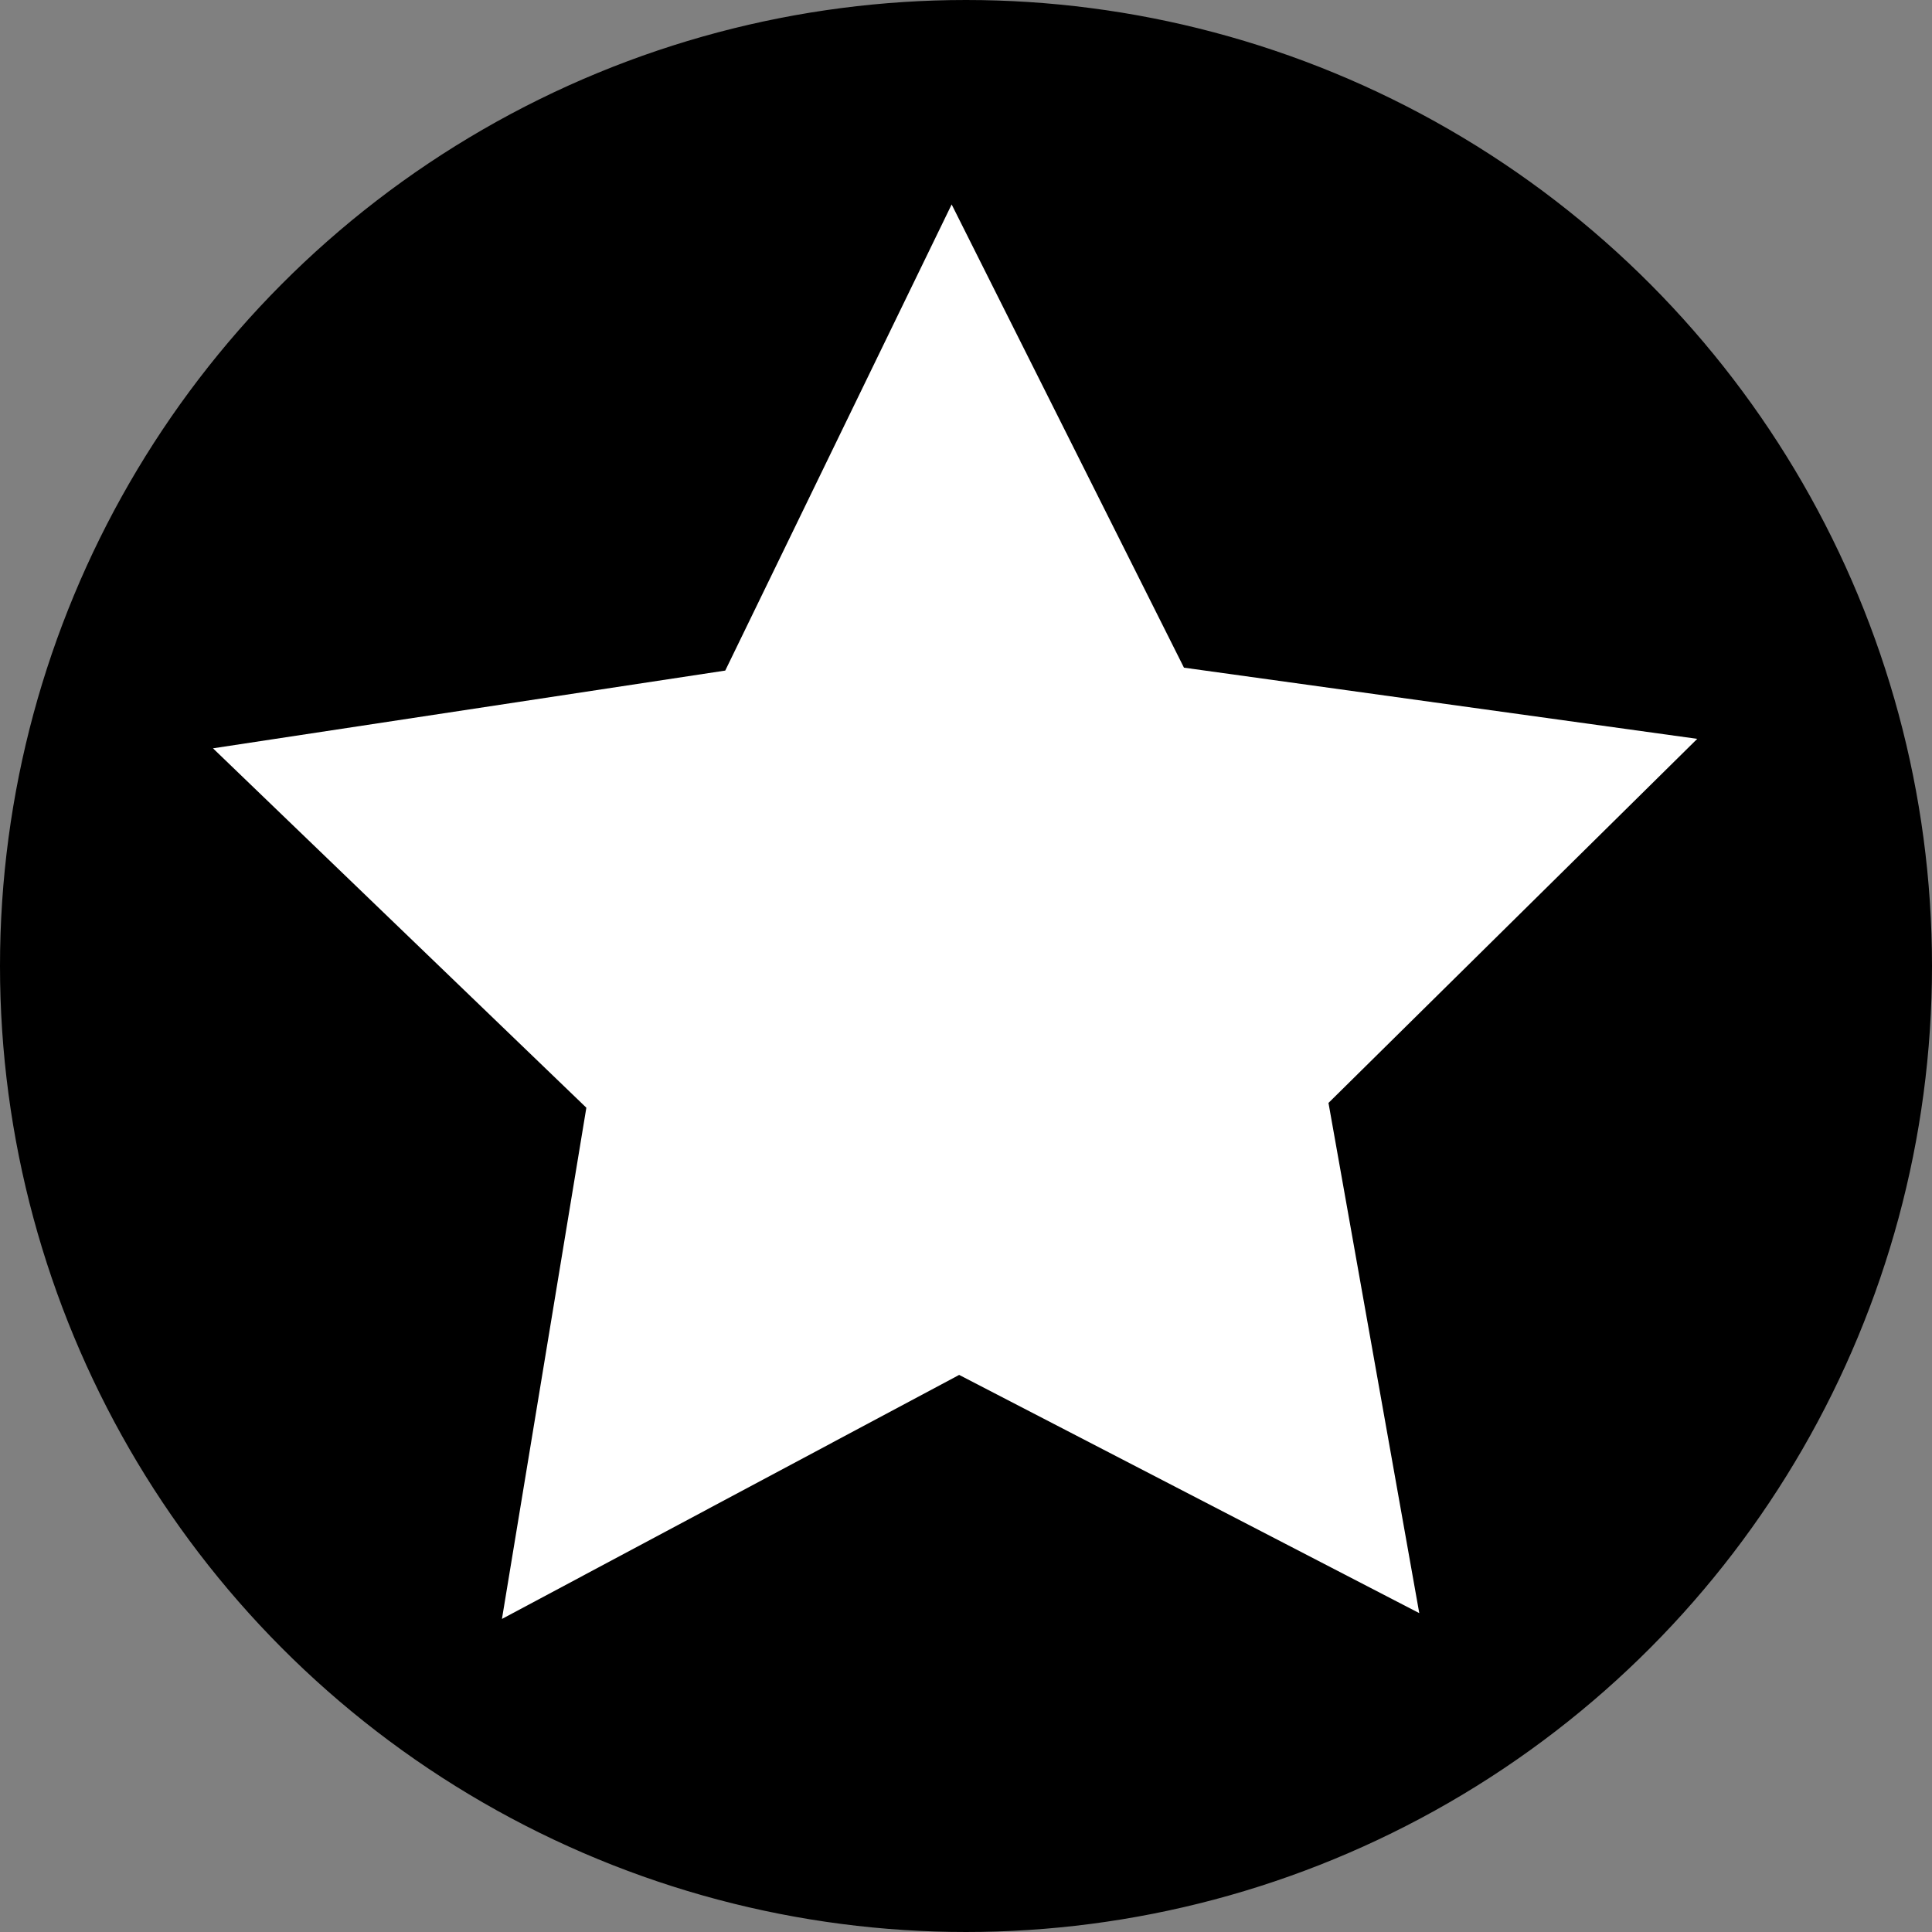<svg id="Layer_1" data-name="Layer 1" xmlns="http://www.w3.org/2000/svg" viewBox="0 0 206 206">
  <rect x="0" y="0" width="206" height="206" fill="#808080" stroke="none"/>
  <defs>
    <style>
      .cls-1 {
        stroke: #000;
        stroke-miterlimit: 10;
      }

      .cls-2 {
        fill: #fff;
      }
    </style>
  </defs>
  <title>favourite</title>
  <g id="favourite">
    <circle class="cls-1" cx="103" cy="103" r="102.5"/>
    <polygon class="cls-2" points="151.33 172 102.27 146.6 53.52 172.62 62.52 118.11 22.71 79.79 77.33 71.5 101.47 21.8 126.24 71.19 180.97 78.78 141.65 117.6 151.33 172"/>
  </g>
</svg>
